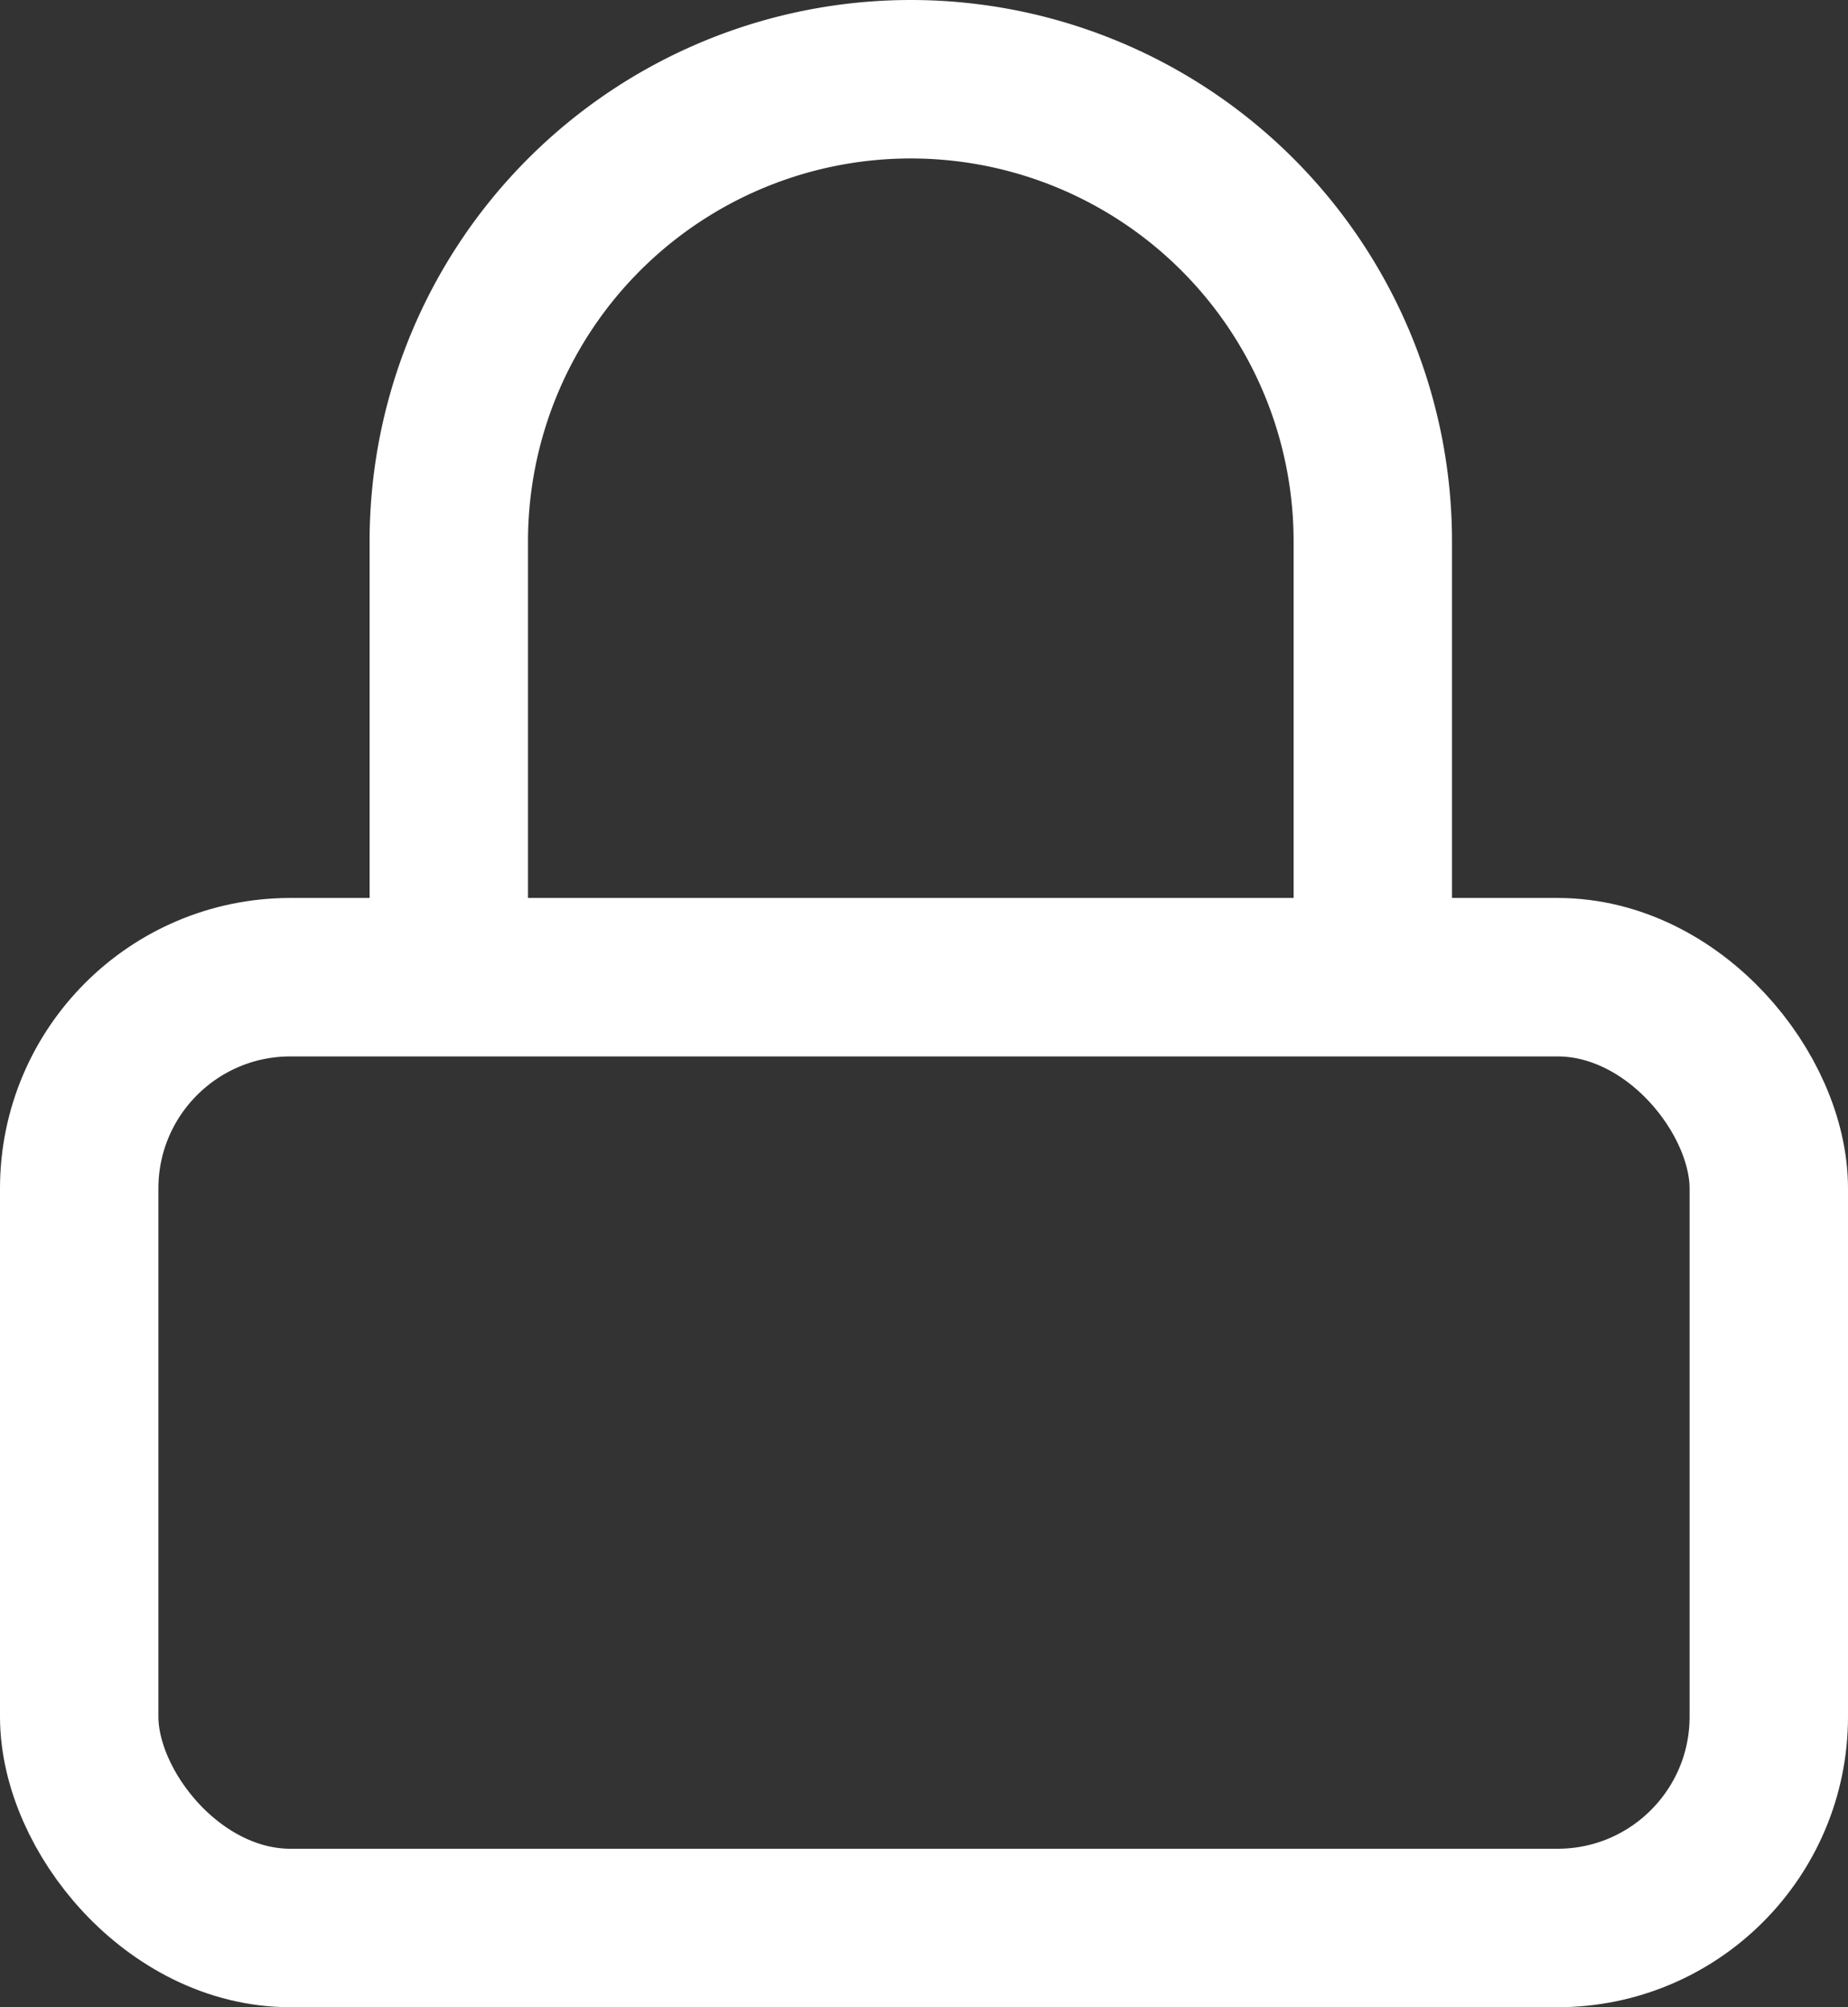 <svg xmlns="http://www.w3.org/2000/svg" width="17.5" height="19" viewBox="0 0 17.5 19">
  <rect x="0" y="0" width="17.5" height="19" fill="#333333" stroke="none"/>
  <g id="lock" transform="translate(0.75 0.75)">
    <rect id="Rectangle_1171" data-name="Rectangle 1171" width="16" height="9" rx="2" transform="translate(0 8.5)" fill="none" stroke="#fff" stroke-linecap="round" stroke-linejoin="round" stroke-width="1.5"/>
    <path id="Path_2761" data-name="Path 2761" d="M7,9.875v-3.5a4.375,4.375,0,0,1,8.75,0v3.5" transform="translate(-3.5 -2)" fill="none" stroke="#fff" stroke-linecap="round" stroke-linejoin="round" stroke-width="1.5"/>
  </g>
</svg>
